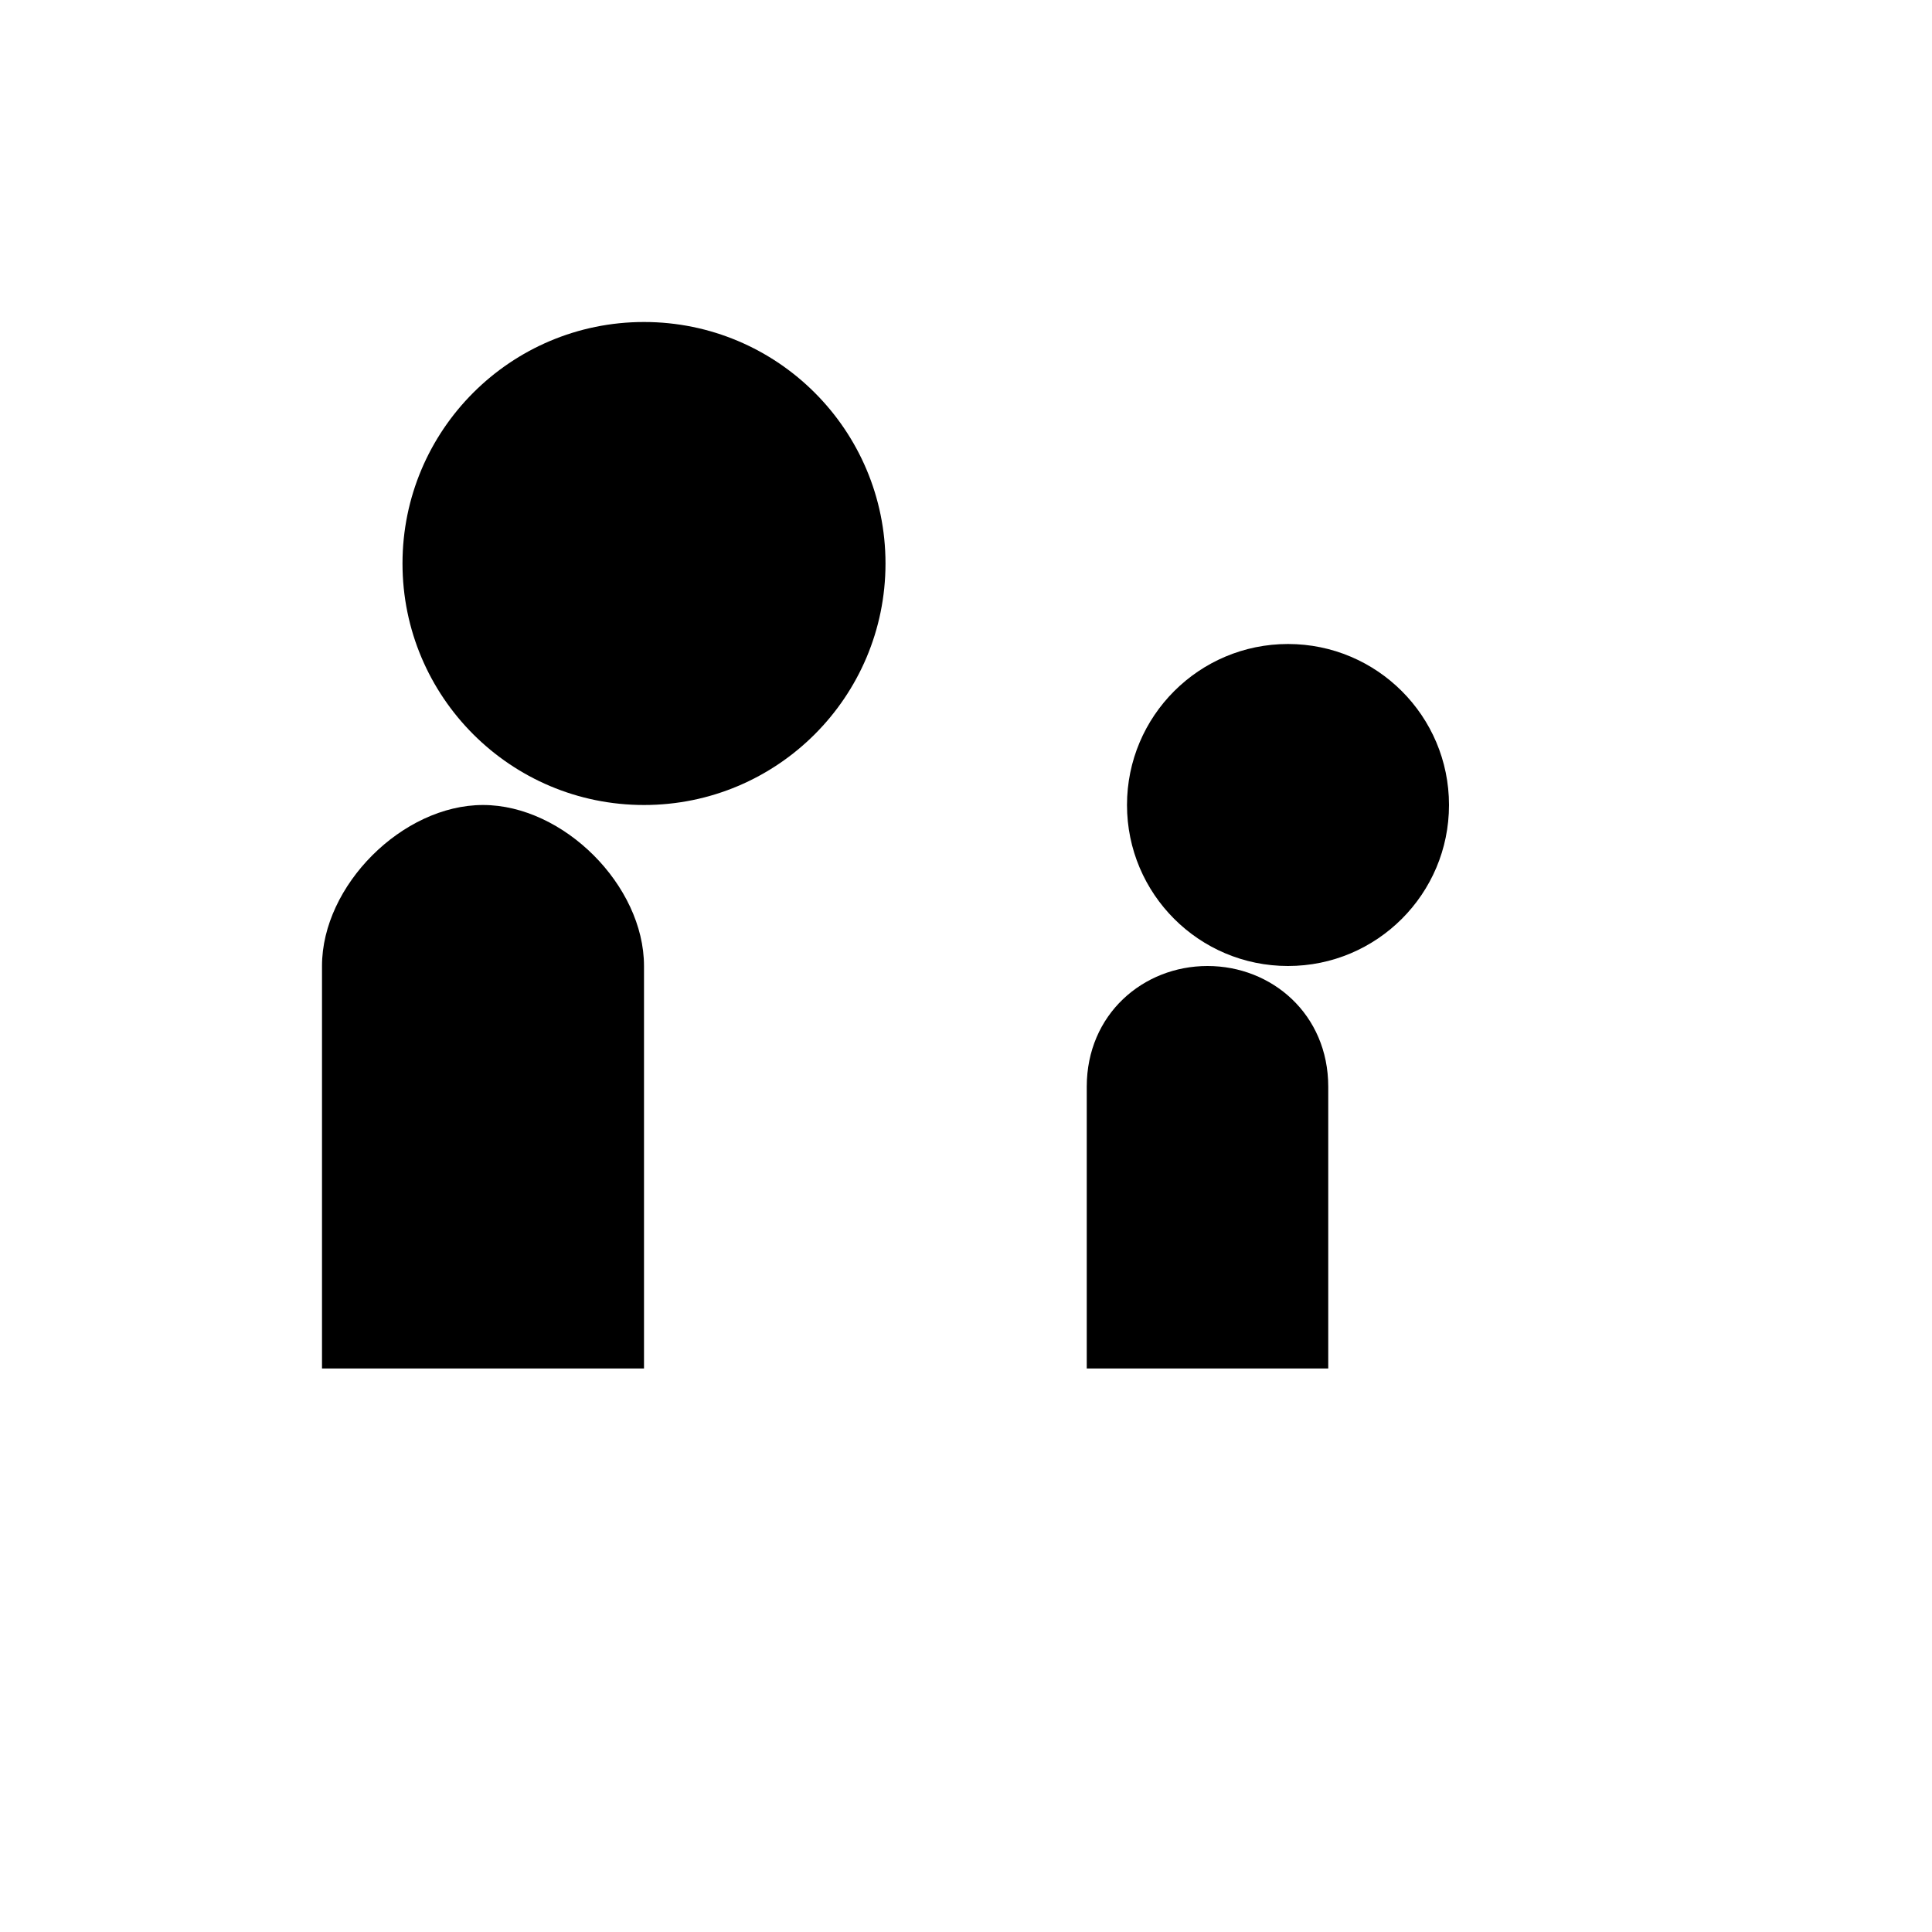 <svg width="24" height="24" viewBox="0 0 24 24" xmlns="http://www.w3.org/2000/svg" fill="#000000">
  <circle cx="8" cy="7" r="3" />
   <path d="M6 10c-1 0-2 1-2 2v5h4v-5c0-1-1-2-2-2z" />

   <circle cx="16" cy="10" r="2" />
   <path d="M15 12c-0.8 0-1.5 0.6-1.5 1.5v3.5h3v-3.5c0-0.9-0.7-1.5-1.5-1.5z" />
</svg>